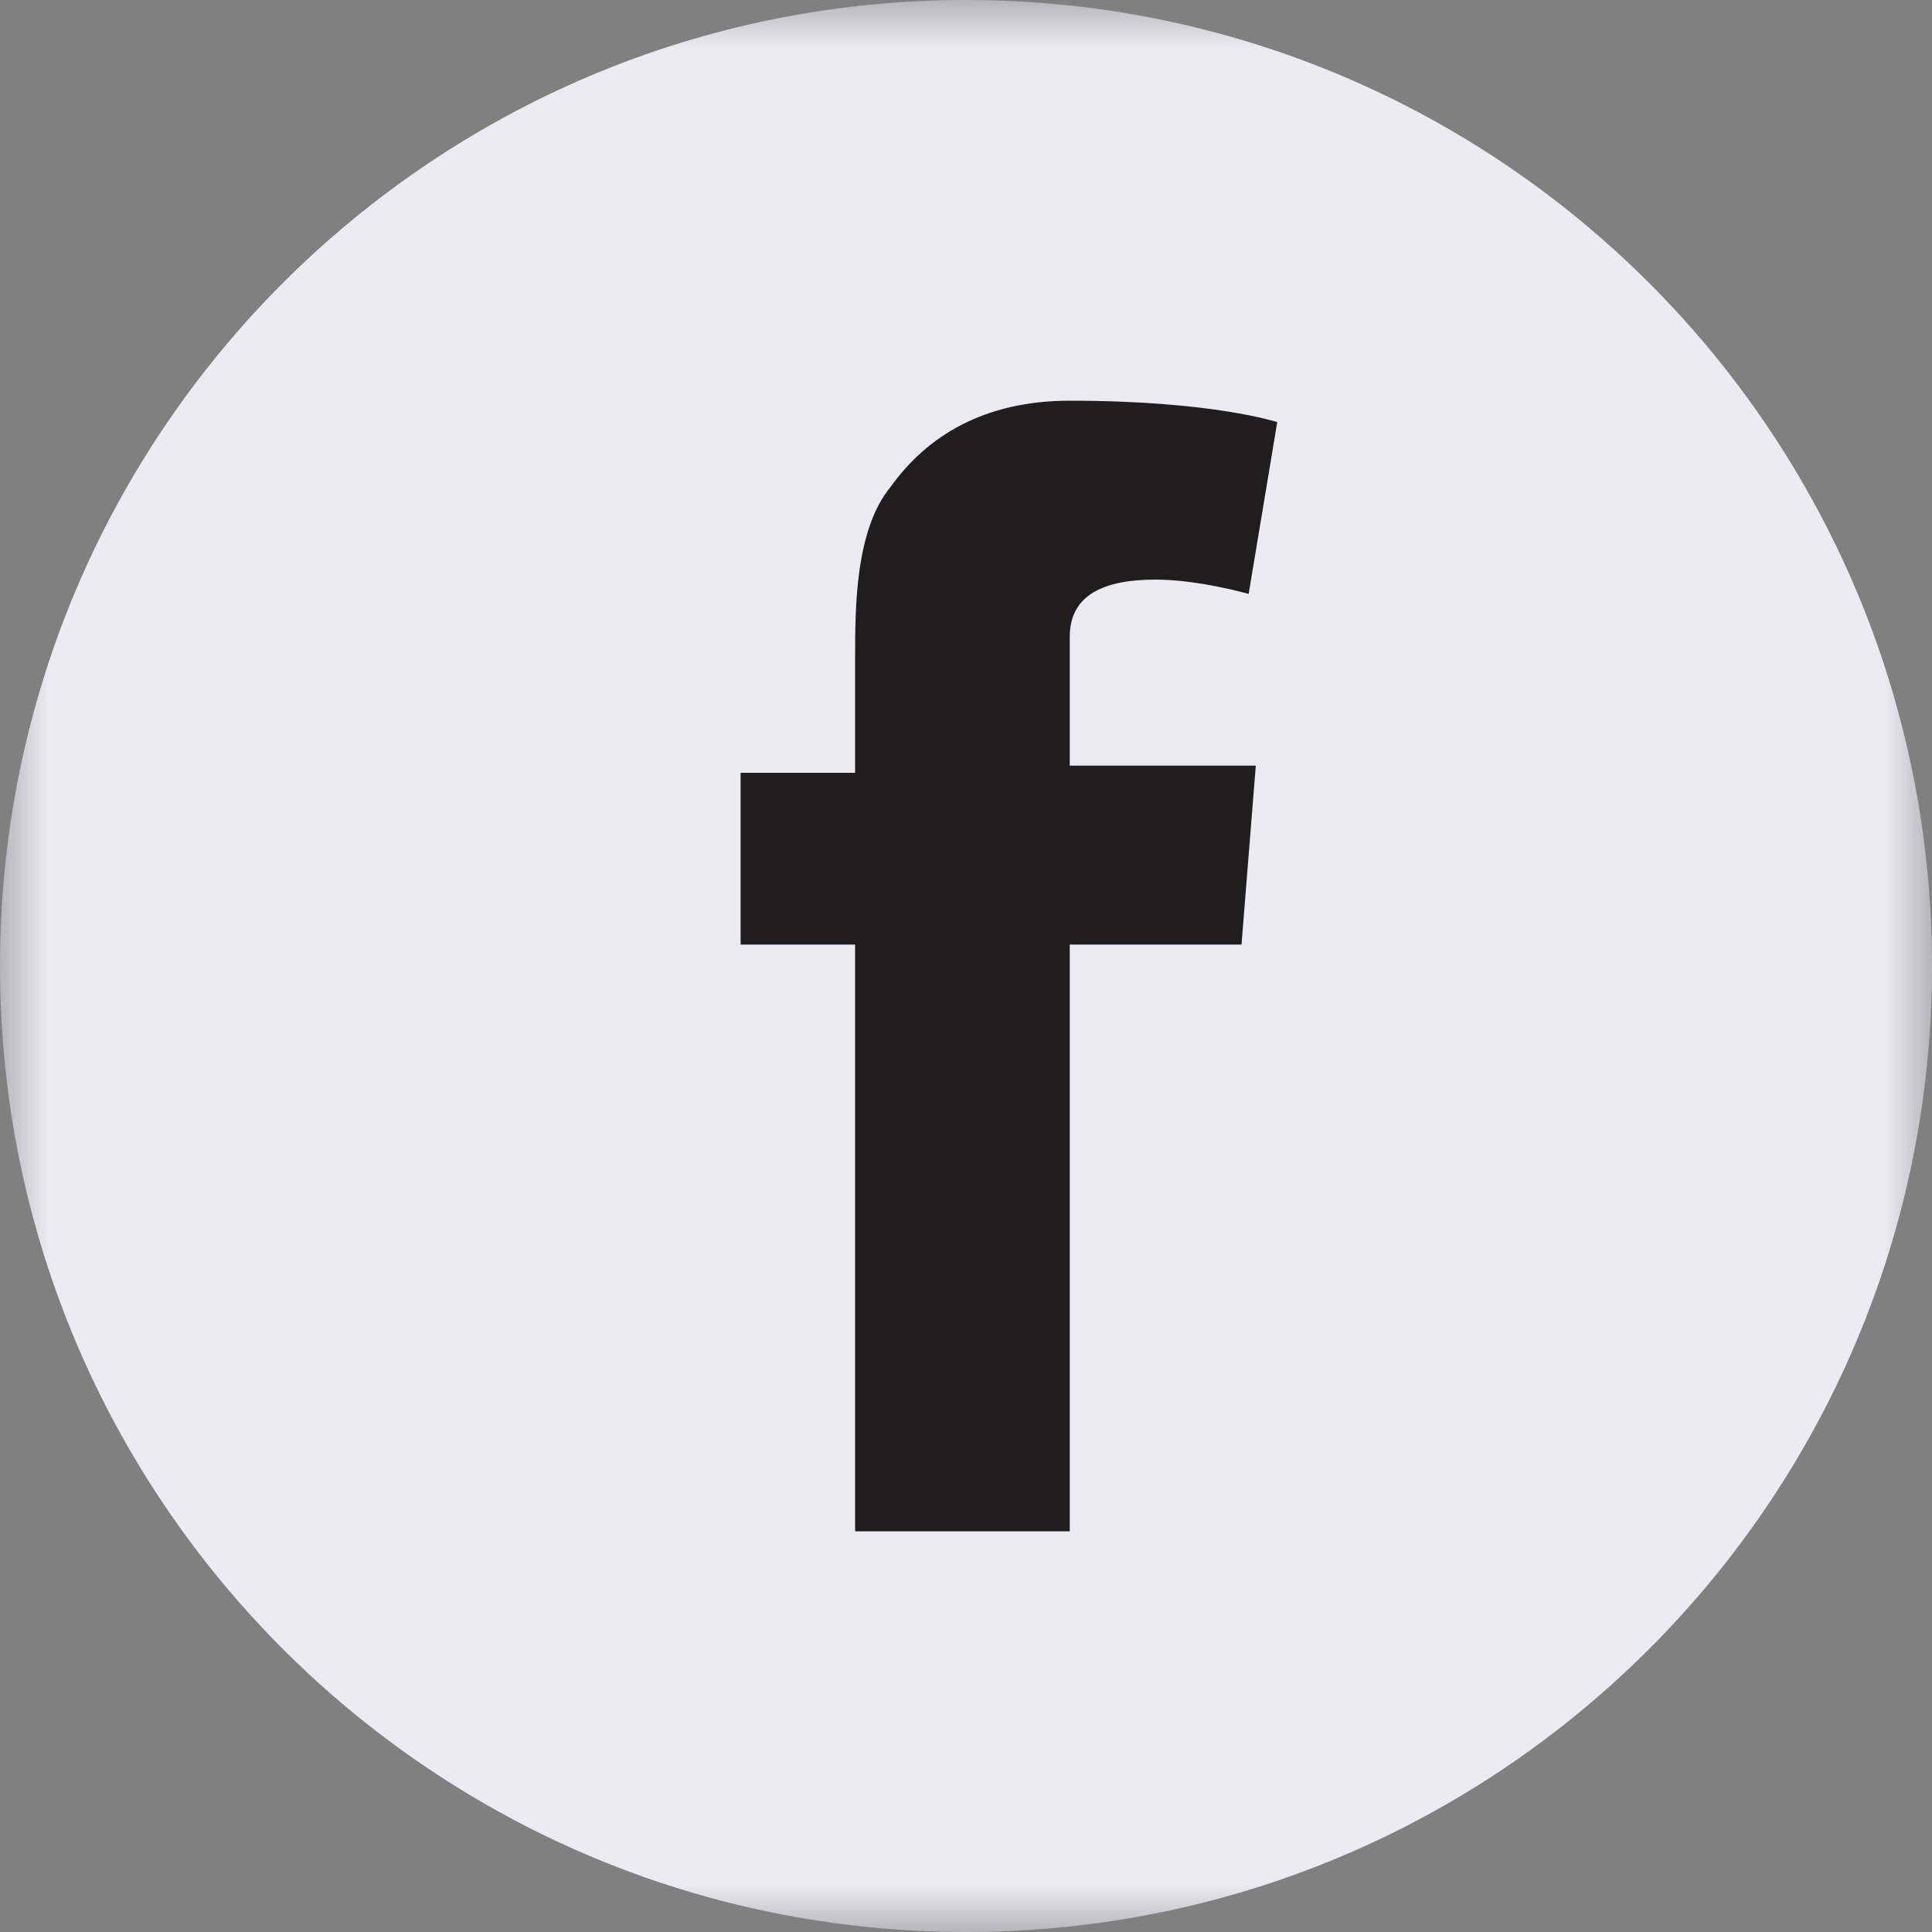 <?xml version="1.0" encoding="UTF-8"?>
<svg width="20px" height="20px" viewBox="0 0 20 20" version="1.1" xmlns="http://www.w3.org/2000/svg" xmlns:xlink="http://www.w3.org/1999/xlink">
    <rect x="0" y="0" width="20" height="20" fill="#808080" stroke="none"/>
    <title>social_fb</title>
    <defs>
        <polygon id="path-1" points="0 0 20 0 20 20 0 20"></polygon>
    </defs>
    <g id="Page-1" stroke="none" stroke-width="1" fill="none" fill-rule="evenodd">
        <g id="Homepage---Featured-Event-w/image" transform="translate(-450, -20)">
            <g id="social_fb" transform="translate(450, 20)">
                <g id="Group-3">
                    <mask id="mask-2" fill="white">
                        <use xlink:href="#path-1"></use>
                    </mask>
                    <g id="Clip-2"></g>
                    <path d="M10,0 C15.523,0 20,4.477 20,10 C20,15.523 15.523,20 10,20 C4.477,20 -7.40740743e-05,15.523 -7.40740743e-05,10 C-7.40740743e-05,4.477 4.477,0 10,0" id="Fill-1" fill="#ECEBF3" mask="url(#mask-2)"></path>
                </g>
                <path d="M7.667,8 L8.852,8 L8.852,6.815 C8.852,6.296 8.852,5.481 9.222,5.037 C9.593,4.518 10.185,4.148 11.074,4.148 C12.556,4.148 13.222,4.37 13.222,4.37 L12.926,6.148 C12.926,6.148 12.407,6 11.963,6 C11.444,6 11.074,6.148 11.074,6.592 L11.074,7.926 L13,7.926 L12.852,9.778 L11.074,9.778 L11.074,15.852 L8.852,15.852 L8.852,9.778 L7.667,9.778 L7.667,8 Z" id="Fill-4" fill="#1F1D1D"></path>
            </g>
        </g>
    </g>
</svg>